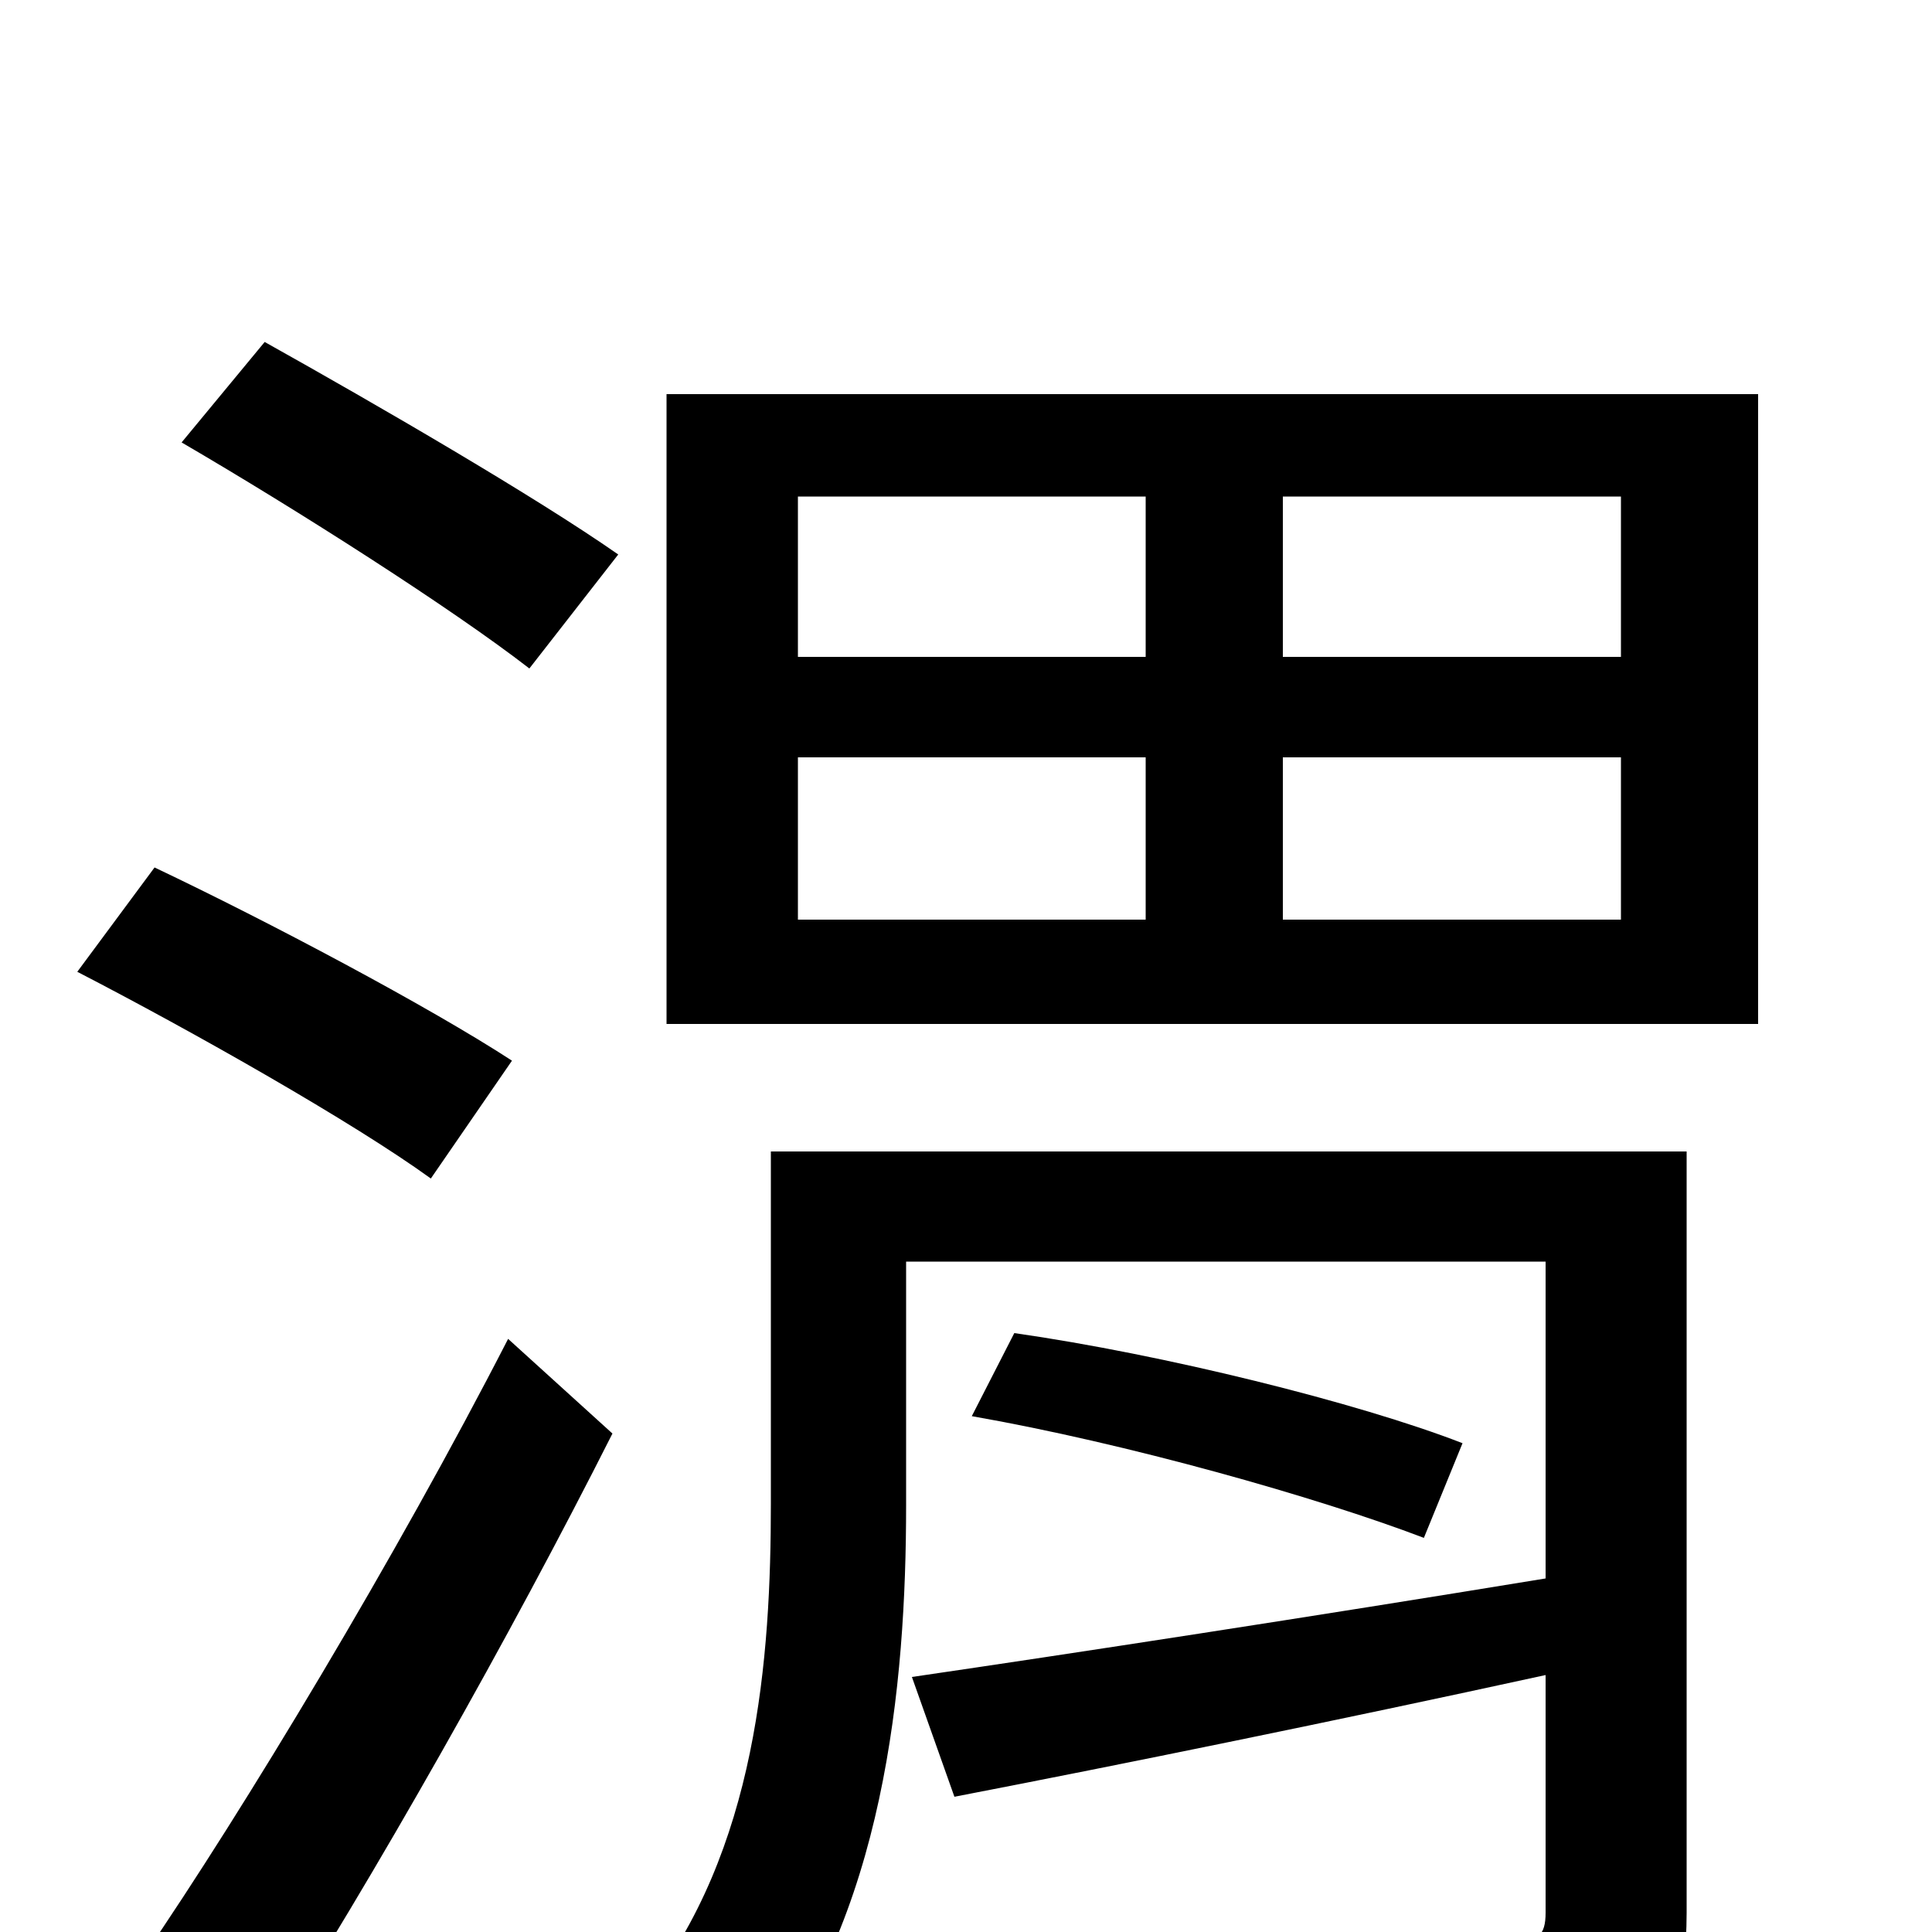 <svg xmlns="http://www.w3.org/2000/svg" viewBox="0 -1000 1000 1000">
	<path fill="#000000" d="M265 -451C222 -479 139 -523 80 -551L40 -497C100 -466 183 -419 223 -390ZM135 63C194 -29 264 -153 317 -258L263 -307C205 -194 126 -63 74 13ZM94 -771C154 -736 234 -685 274 -654L320 -713C277 -743 196 -790 137 -823ZM873 -404H399V-222C399 -142 392 -42 333 32C349 39 379 63 390 76C458 -7 469 -128 469 -221V-347H800V-183C678 -163 554 -144 472 -132L494 -70C582 -87 690 -109 800 -133V-10C800 2 796 5 782 6C770 7 725 7 677 5C685 23 695 50 699 69C765 69 809 69 837 58C864 47 873 29 873 -10ZM503 -267C583 -253 682 -225 737 -204L757 -253C703 -274 602 -299 525 -310ZM839 -660H664V-743H839ZM839 -524H664V-608H839ZM413 -608H593V-524H413ZM413 -743H593V-660H413ZM345 -796V-470H910V-796Z"/>
</svg>